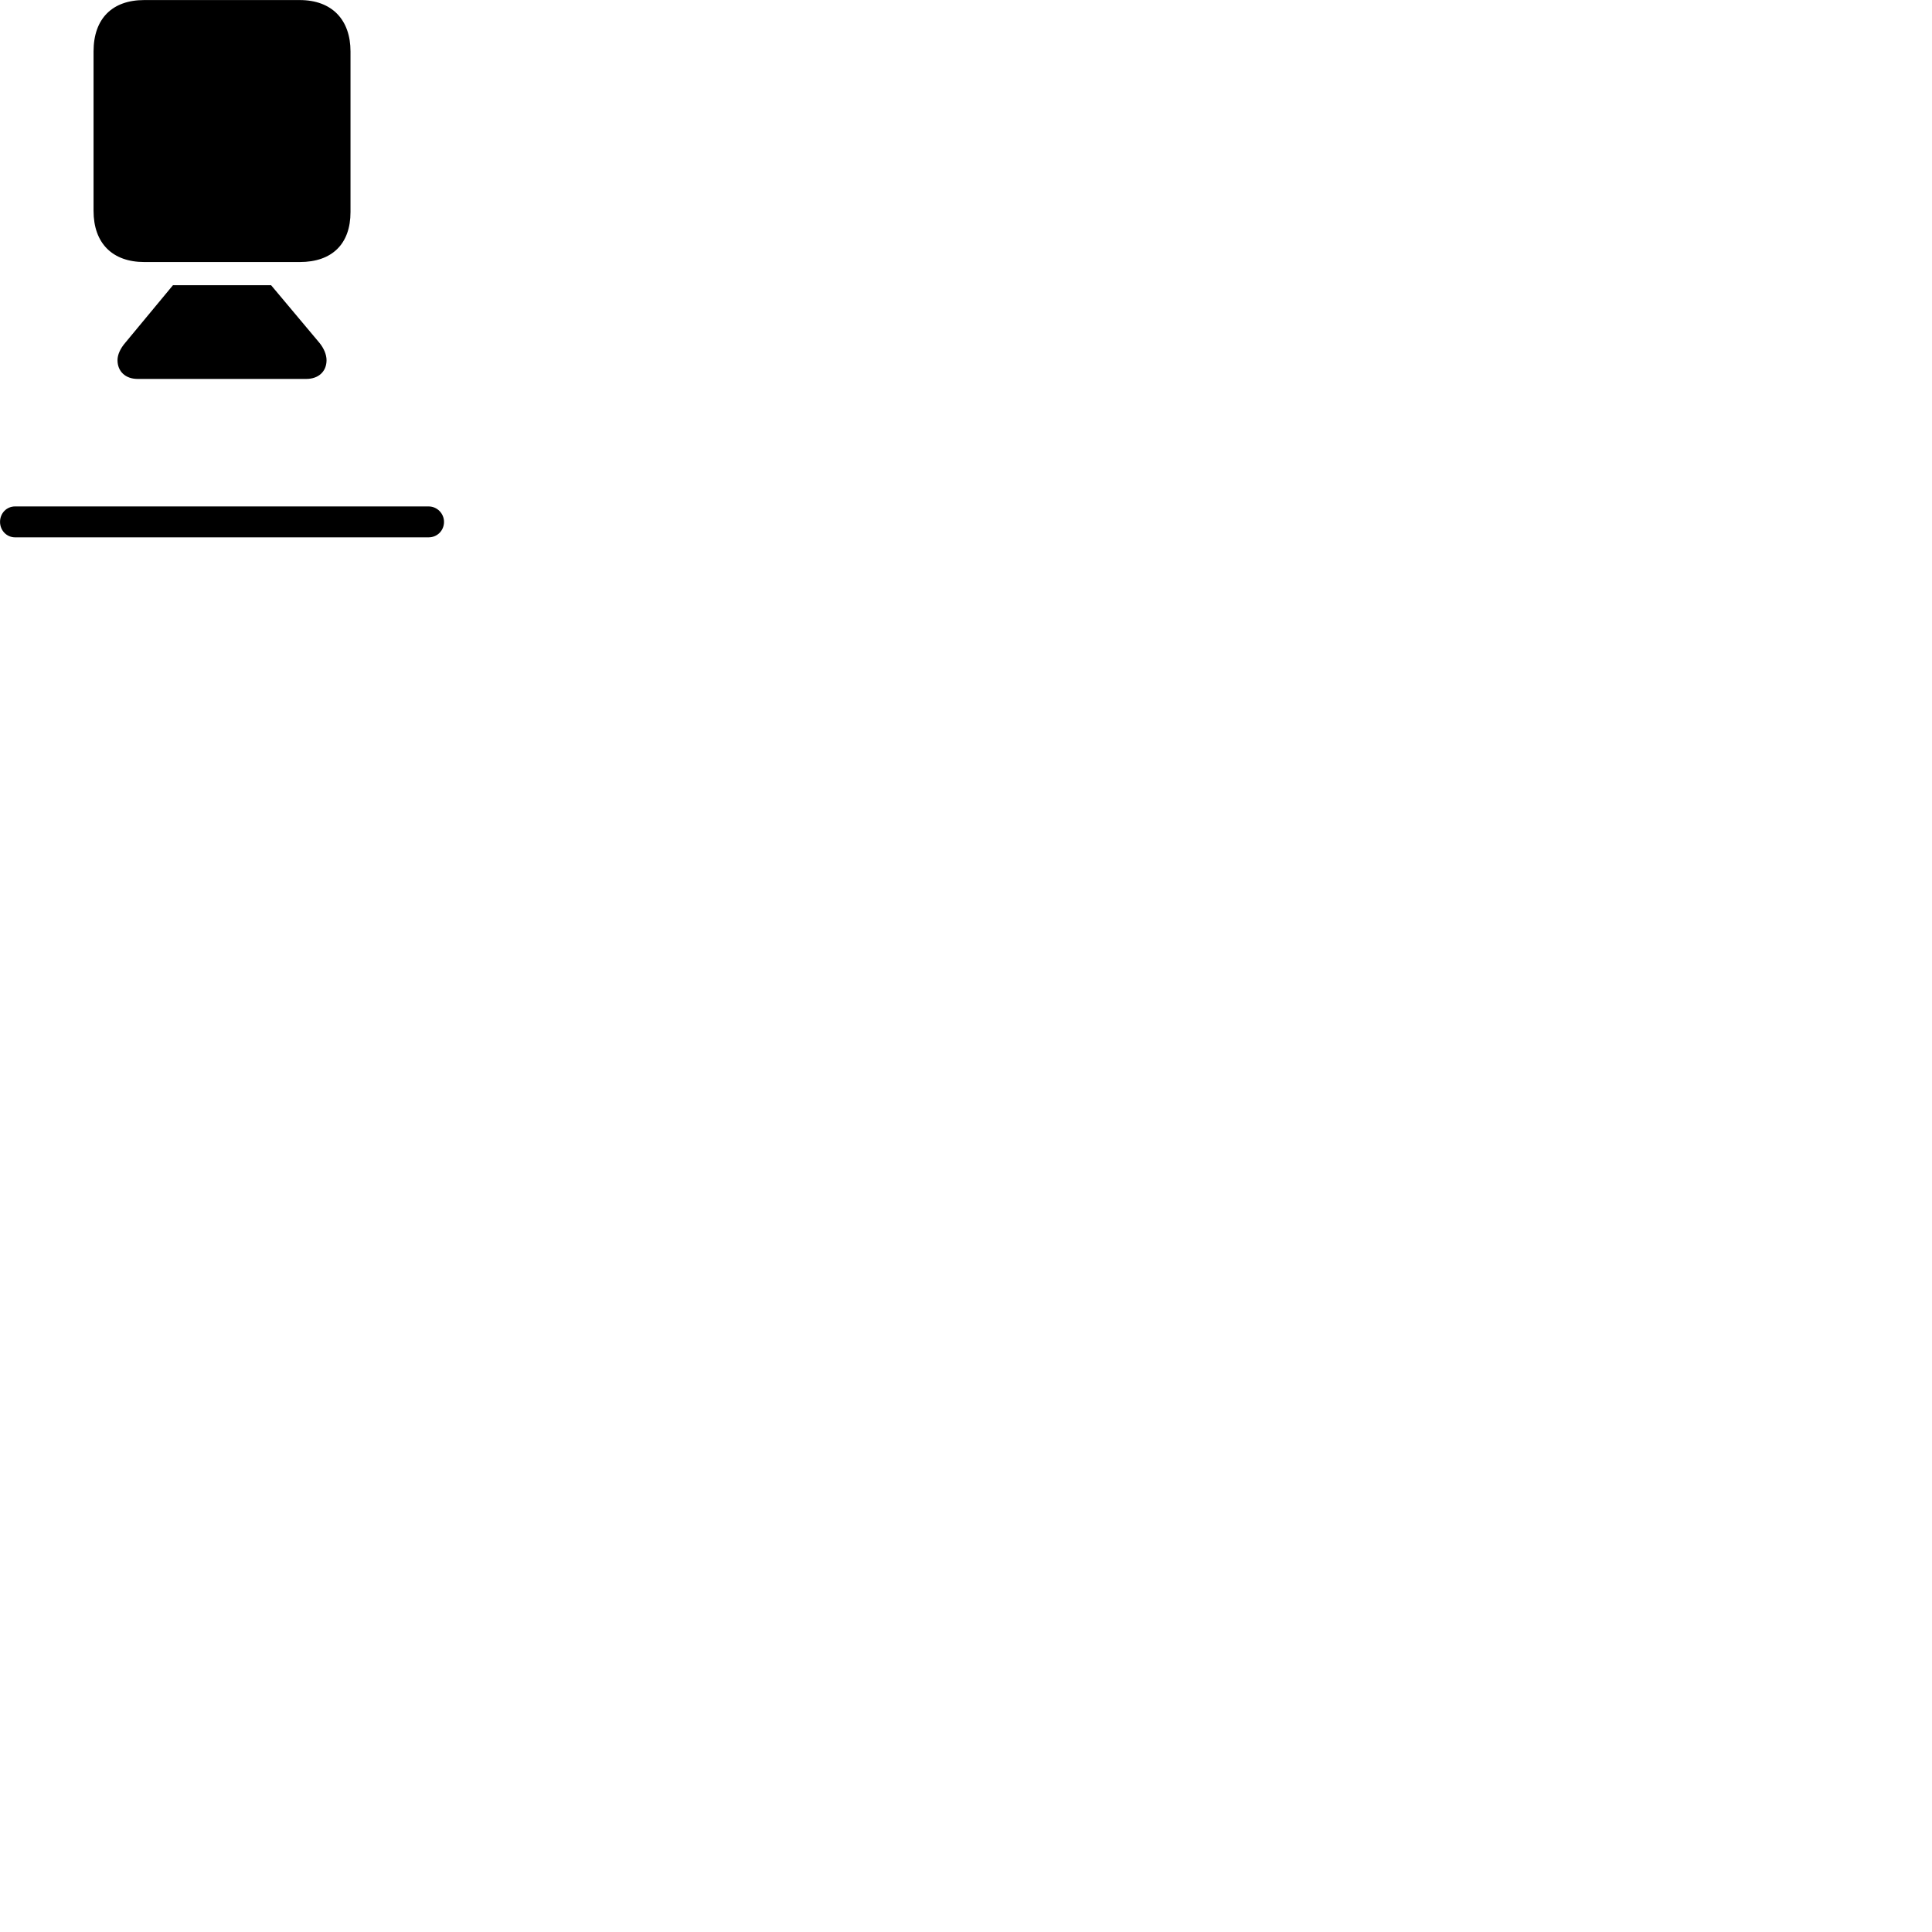 
        <svg xmlns="http://www.w3.org/2000/svg" viewBox="0 0 100 100">
            <path d="M7.472 13.563H15.512C17.182 13.563 18.142 12.633 18.142 10.973V2.663C18.142 1.023 17.182 0.003 15.512 0.003H7.462C5.812 0.003 4.842 0.963 4.842 2.663V10.913C4.842 12.583 5.812 13.563 7.472 13.563ZM7.122 19.613H15.852C16.492 19.613 16.902 19.223 16.902 18.643C16.902 18.353 16.762 18.023 16.532 17.743L14.032 14.763H8.952L6.482 17.743C6.232 18.033 6.082 18.353 6.082 18.643C6.082 19.223 6.492 19.613 7.122 19.613ZM0.782 27.813H22.182C22.642 27.813 22.982 27.453 22.982 27.013C22.982 26.583 22.632 26.213 22.182 26.213H0.782C0.342 26.213 0.002 26.563 0.002 27.013C0.002 27.453 0.342 27.813 0.782 27.813Z" />
        </svg>
    